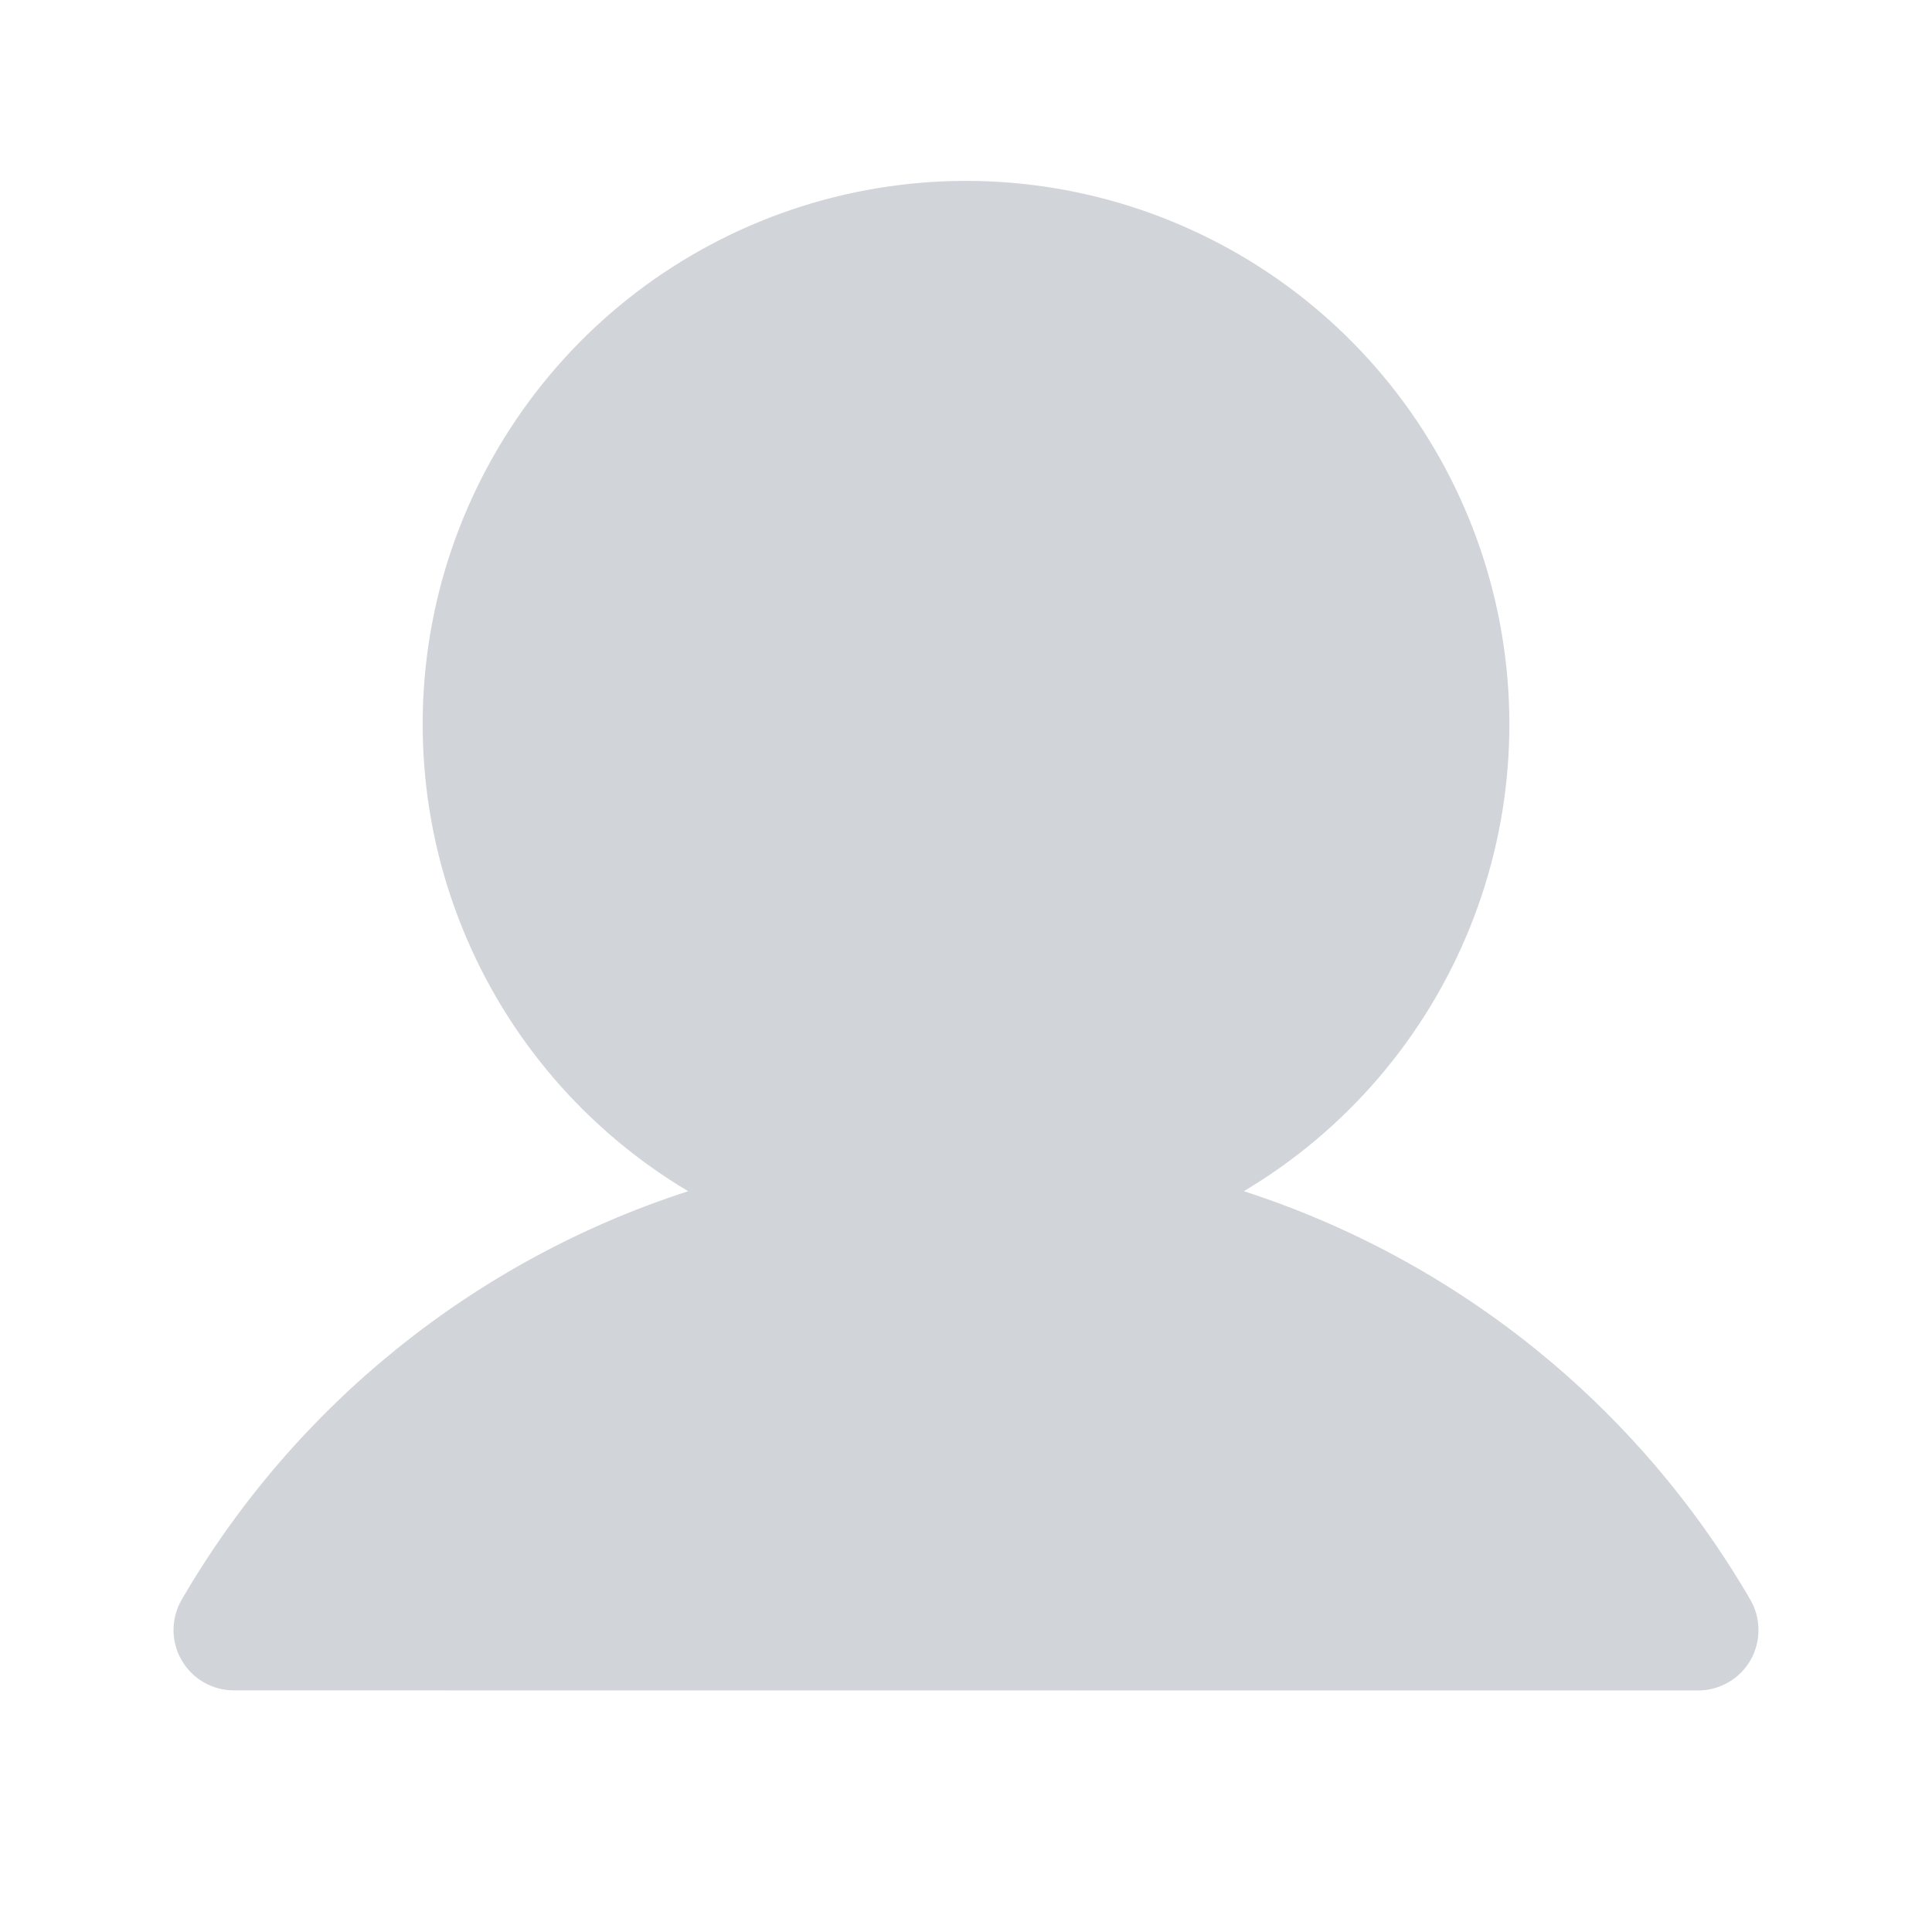 <svg width="16" height="16" viewBox="0 0 16 16" fill="none" xmlns="http://www.w3.org/2000/svg">
<path d="M14.496 13.249C13.563 11.642 12.069 10.437 10.301 9.865C11.148 9.361 11.806 8.593 12.174 7.679C12.543 6.765 12.6 5.755 12.339 4.805C12.078 3.855 11.512 3.016 10.728 2.419C9.944 1.822 8.986 1.498 8 1.498C7.015 1.498 6.056 1.822 5.272 2.419C4.489 3.016 3.923 3.855 3.661 4.805C3.4 5.755 3.458 6.765 3.826 7.679C4.194 8.593 4.852 9.361 5.699 9.865C3.931 10.437 2.437 11.642 1.504 13.249C1.46 13.325 1.437 13.411 1.437 13.499C1.437 13.587 1.46 13.673 1.504 13.749C1.548 13.825 1.611 13.889 1.687 13.932C1.763 13.976 1.849 13.999 1.937 13.999L14.063 14C14.151 14 14.238 13.976 14.314 13.932C14.39 13.889 14.453 13.825 14.497 13.749C14.54 13.673 14.563 13.587 14.563 13.499C14.563 13.411 14.54 13.325 14.496 13.249L14.496 13.249Z" fill="#D1D5DA"/>
</svg>
